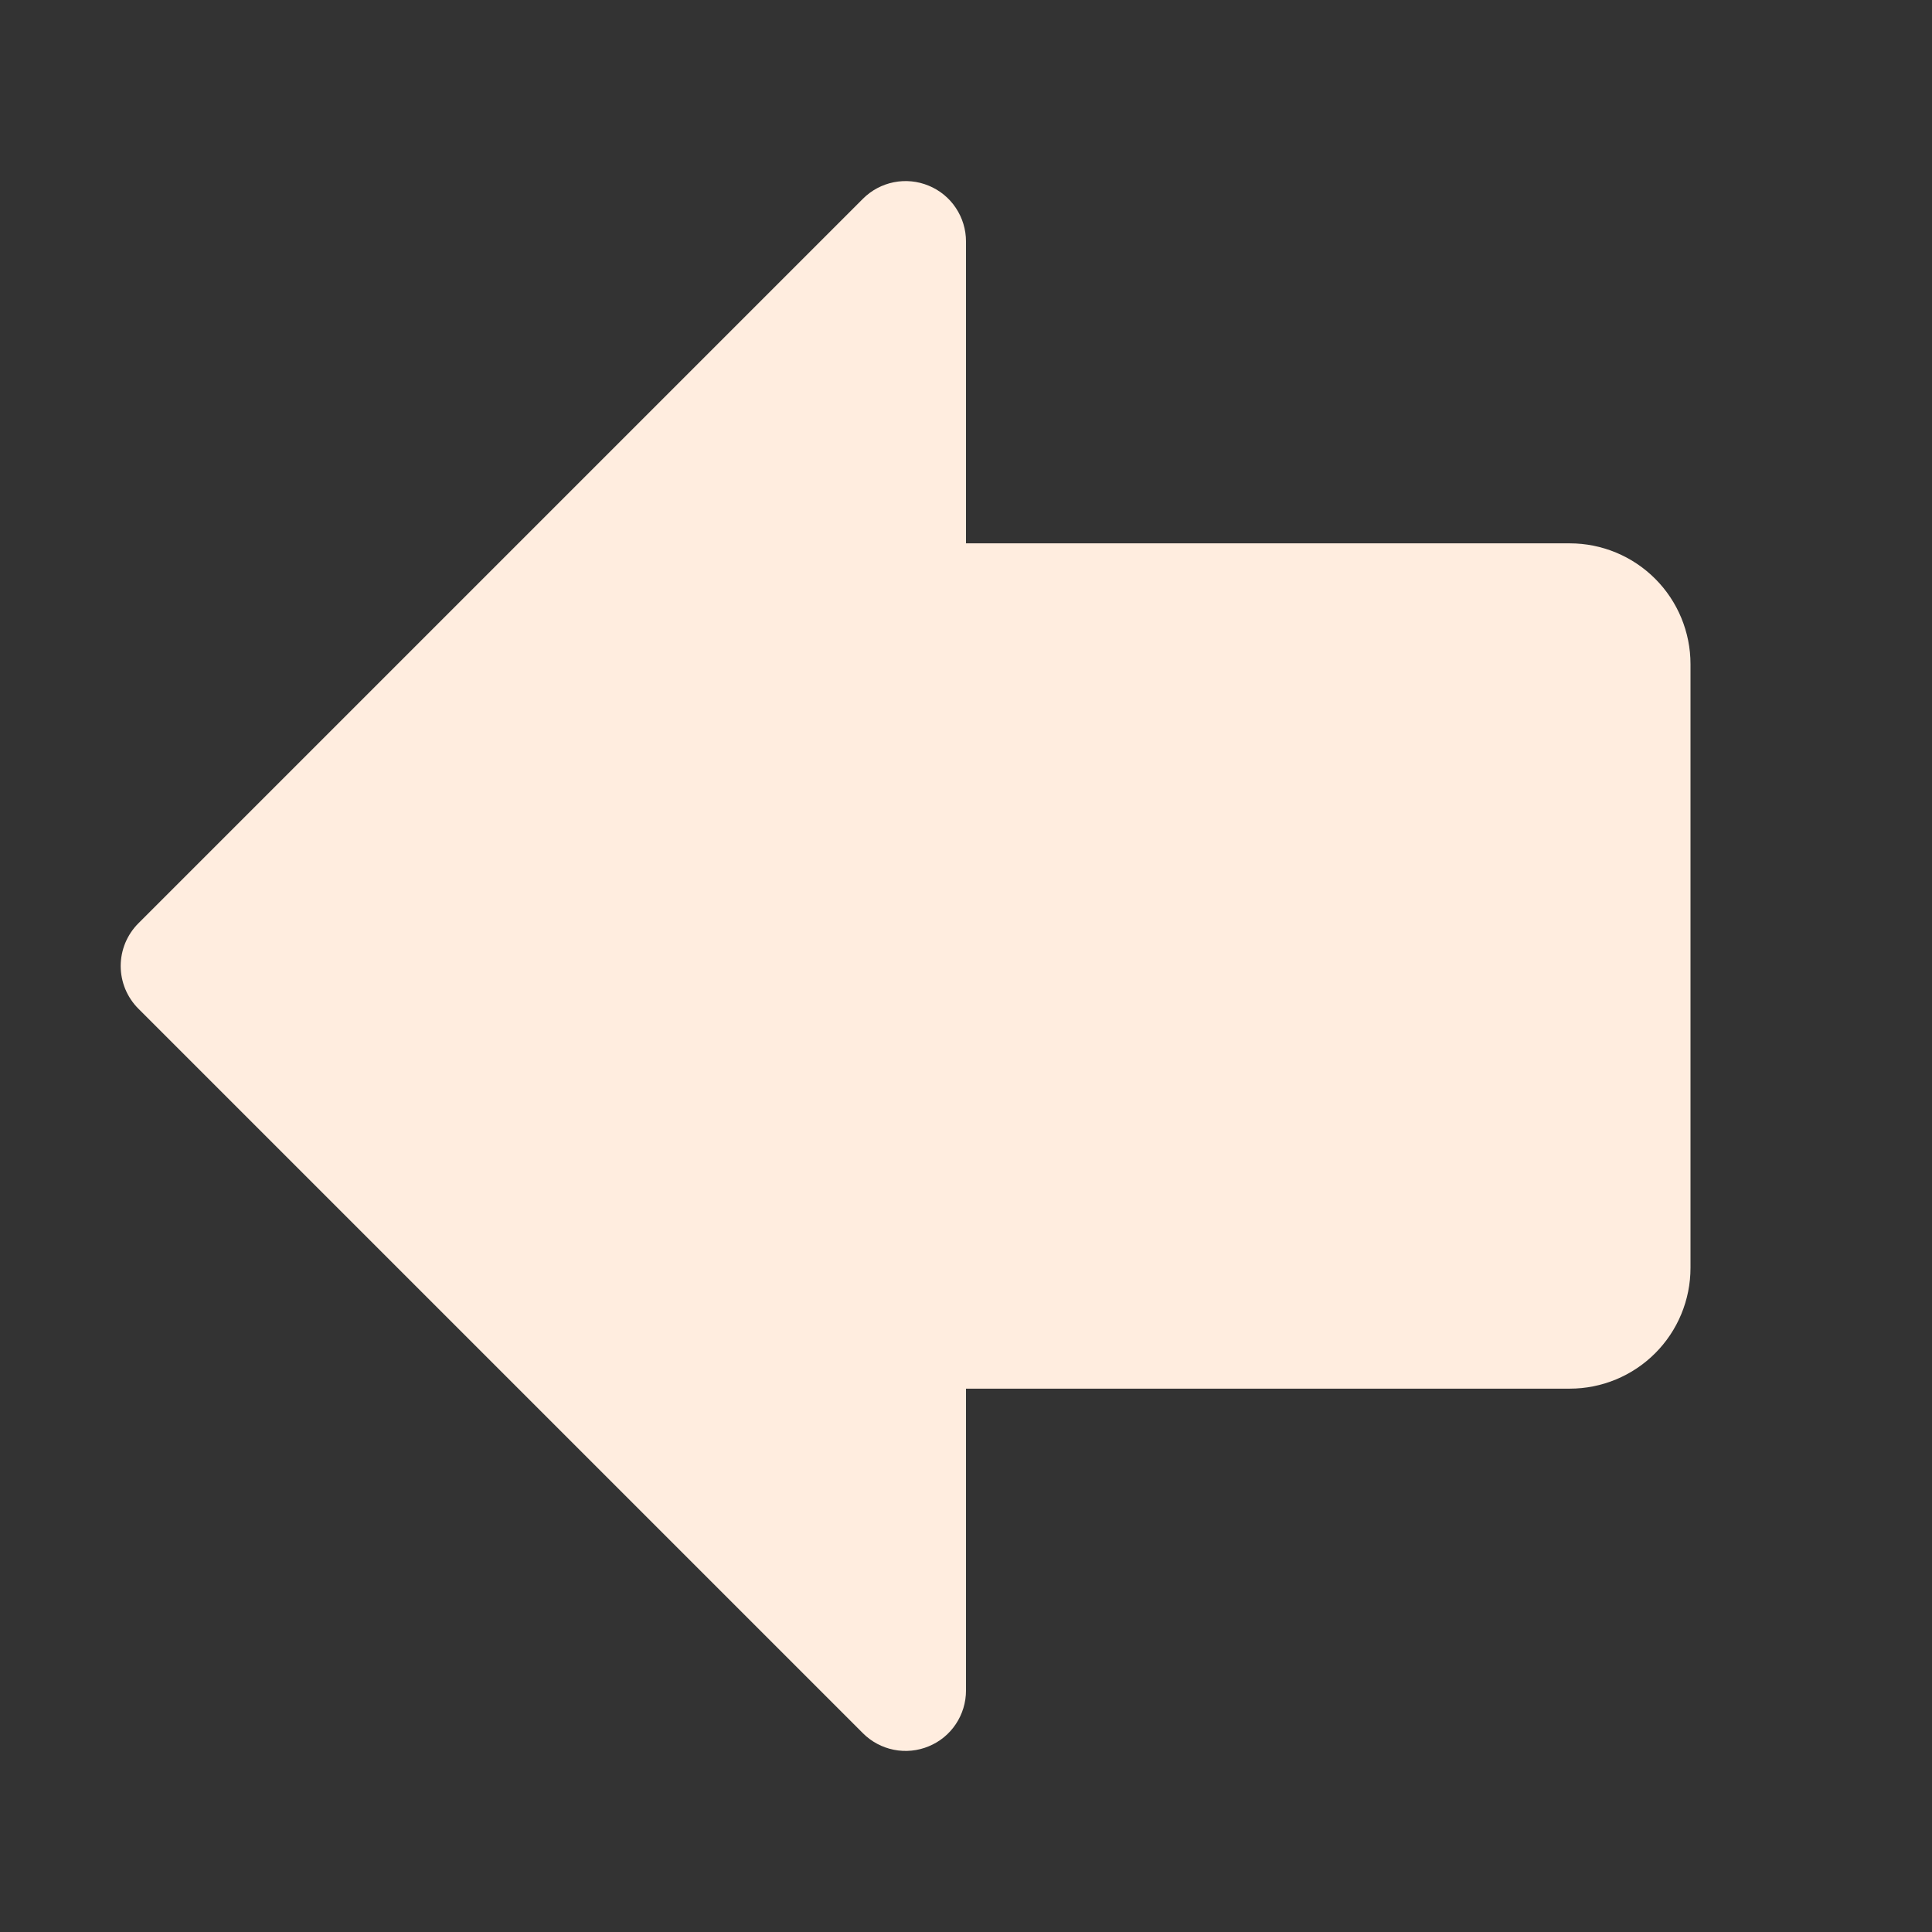 <svg width="34" height="34" viewBox="0 0 34 34" fill="none" xmlns="http://www.w3.org/2000/svg">
<rect x="0" y="0" width="34" height="34" fill="#333333" stroke="none"/>
<path d="M29.75 11.688V22.312C29.75 22.876 29.526 23.417 29.128 23.815C28.729 24.214 28.189 24.438 27.625 24.438H17V29.75C17 29.96 16.938 30.166 16.821 30.341C16.705 30.516 16.539 30.652 16.344 30.732C16.15 30.813 15.936 30.834 15.73 30.793C15.524 30.752 15.335 30.651 15.186 30.502L2.436 17.752C2.337 17.653 2.259 17.536 2.205 17.407C2.152 17.278 2.124 17.14 2.124 17C2.124 16.86 2.152 16.722 2.205 16.593C2.259 16.464 2.337 16.347 2.436 16.248L15.186 3.498C15.335 3.349 15.524 3.248 15.73 3.207C15.936 3.166 16.15 3.187 16.344 3.268C16.539 3.348 16.705 3.484 16.821 3.659C16.938 3.834 17 4.04 17 4.25V9.562H27.625C28.189 9.562 28.729 9.786 29.128 10.185C29.526 10.583 29.75 11.124 29.75 11.688Z" fill="#FFEDDF"/>
</svg>
